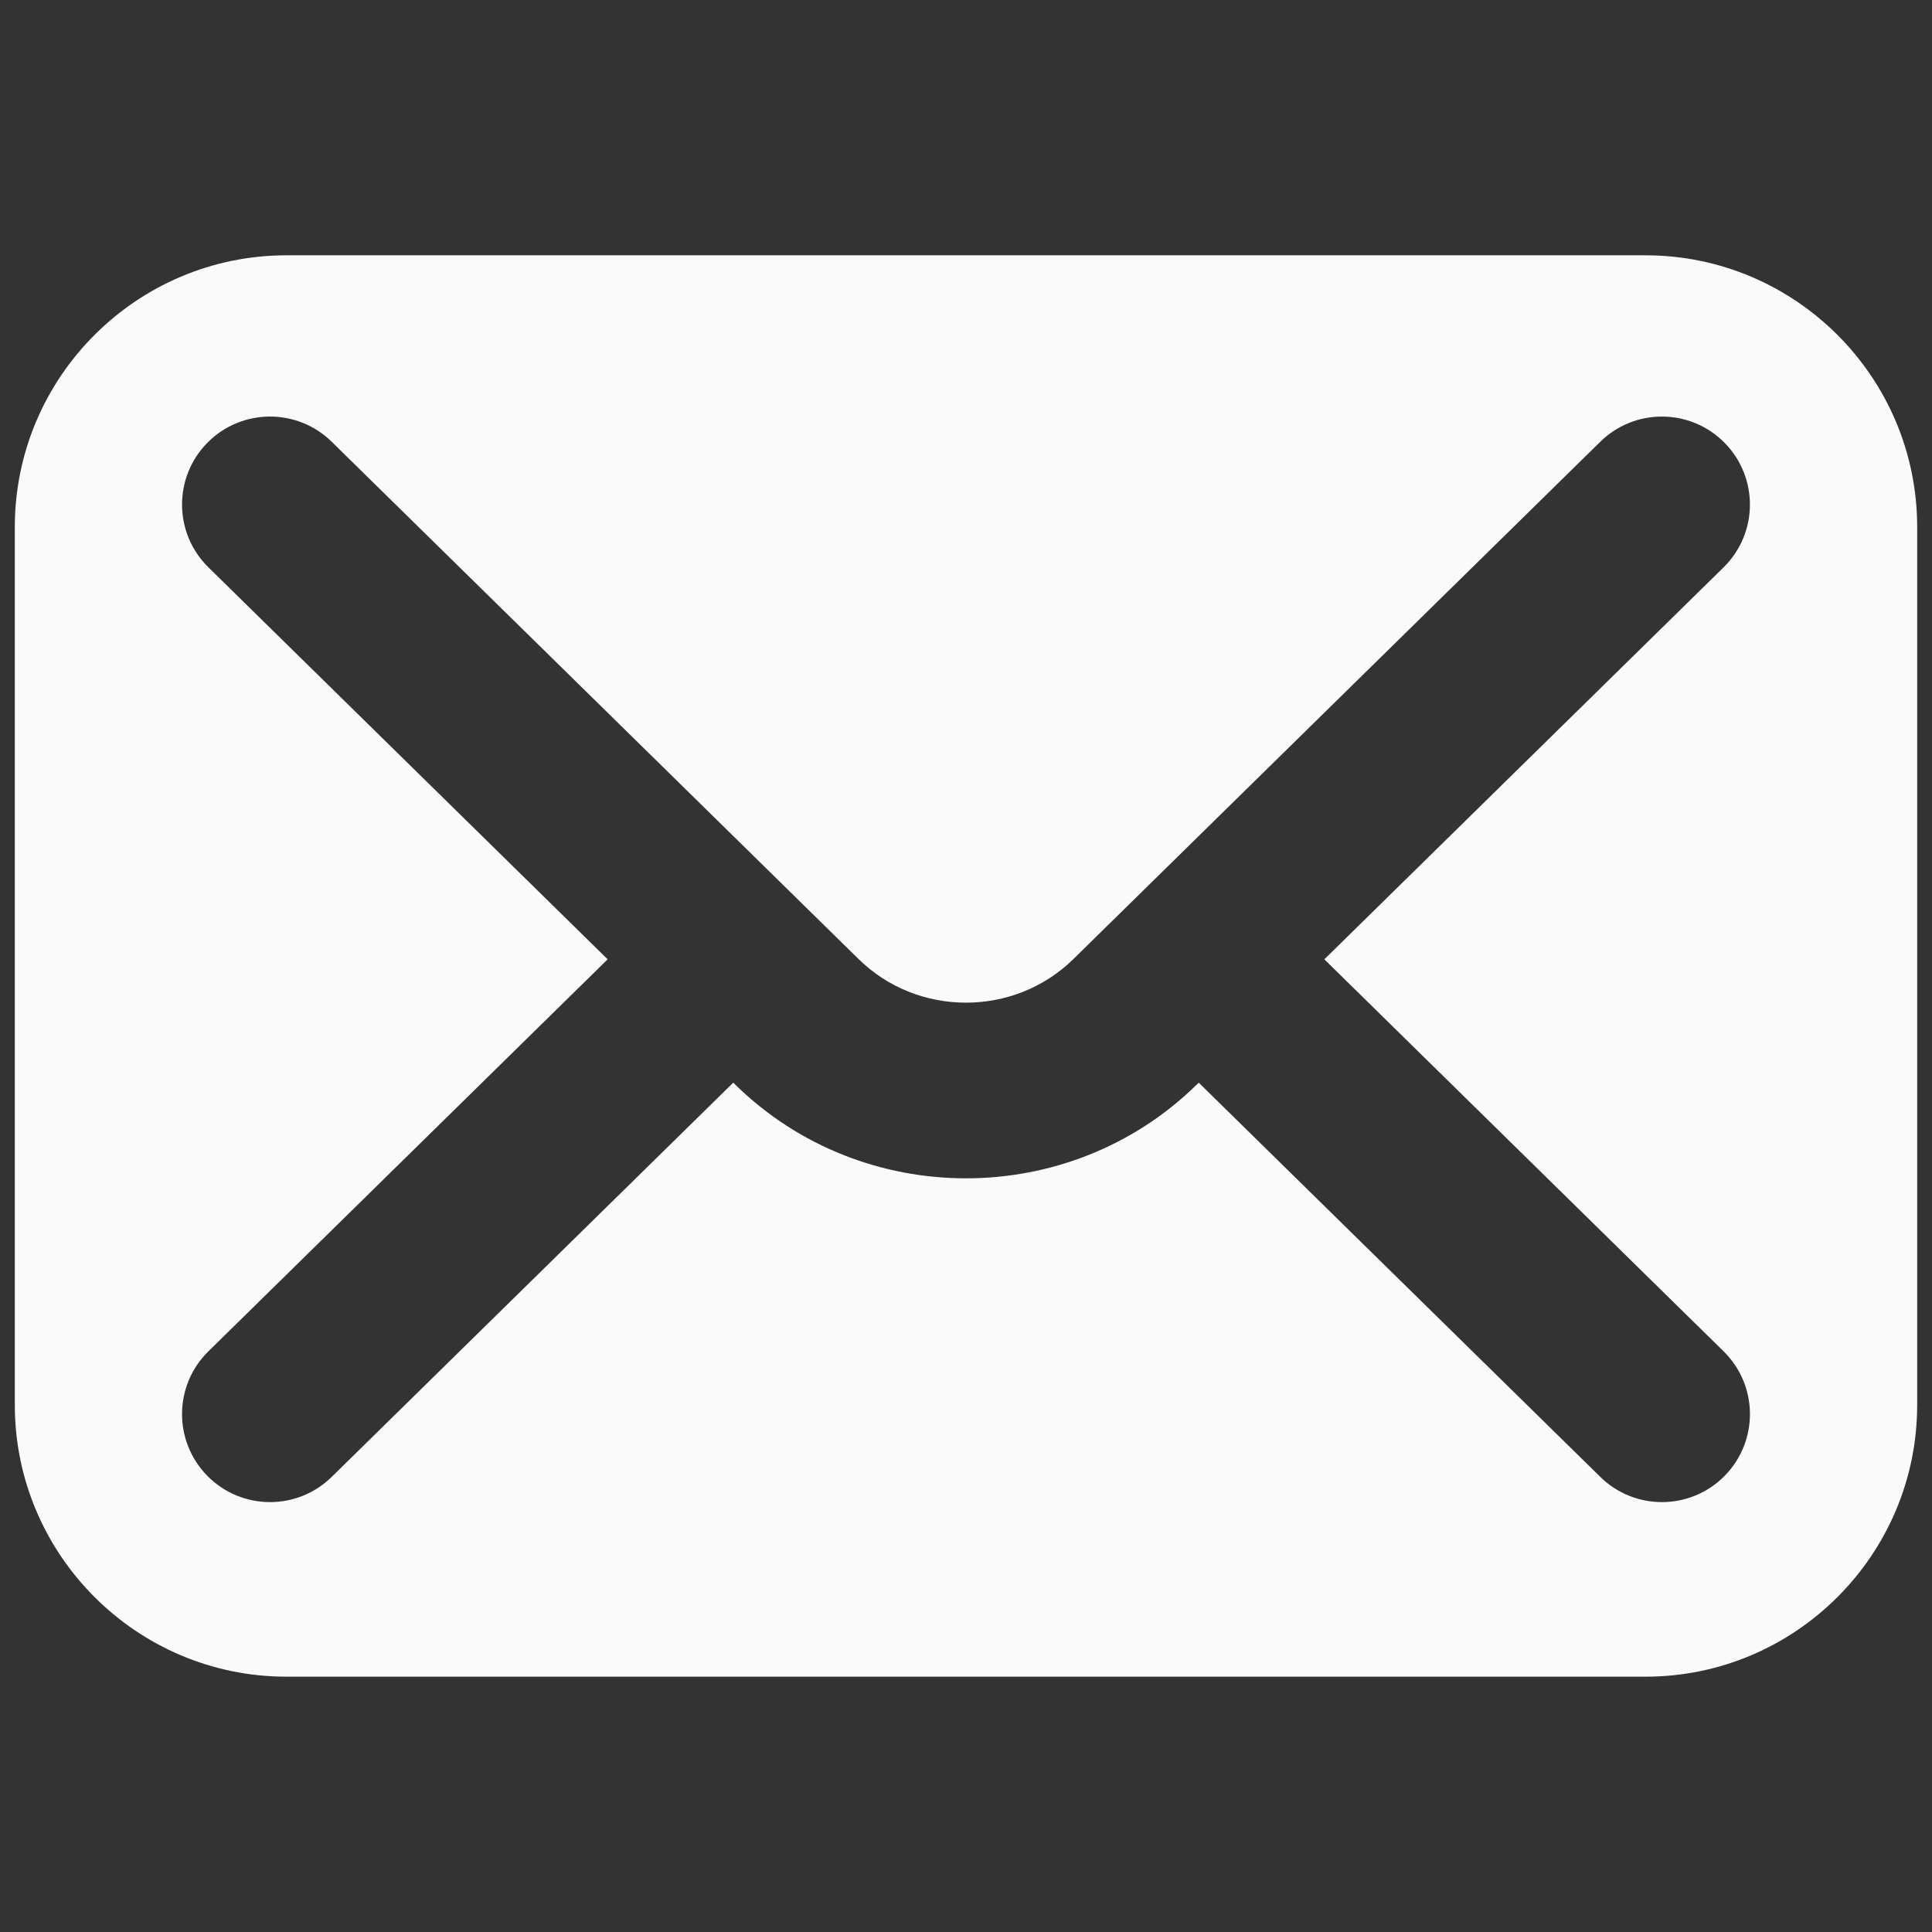 <svg xmlns="http://www.w3.org/2000/svg" xmlns:xlink="http://www.w3.org/1999/xlink" version="1.1" width="256" height="256" viewBox="0 0 256 256" xml:space="preserve">
<rect x="0" y="0" width="256" height="256" fill="#333333" stroke="none"/>
<desc>Created with Fabric.js 1.7.22</desc>
<defs>
</defs>
<g transform="translate(128 128) scale(0.72 0.72)" style="">
	<g style="stroke: none; stroke-width: 0; stroke-dasharray: none; stroke-linecap: butt; stroke-linejoin: miter; stroke-miterlimit: 10; fill: none; fill-rule: nonzero; opacity: 1;" transform="translate(-175.05 -175.05) scale(3.89 3.89)" >
	<path d="M 77.146 11.377 H 12.855 C 5.766 11.377 0 17.144 0 24.232 v 41.536 c 0 7.088 5.766 12.854 12.855 12.854 h 64.291 C 84.234 78.623 90 72.856 90 65.768 V 24.232 C 90 17.144 84.234 11.377 77.146 11.377 z M 80.842 63.23 c 1.64 1.61 1.665 4.246 0.053 5.887 c -0.814 0.83 -1.892 1.246 -2.97 1.246 c -1.052 0 -2.106 -0.396 -2.917 -1.193 L 56.01 50.519 l -0.095 0.093 c -3.01 2.955 -6.963 4.433 -10.915 4.433 c -3.953 0 -7.906 -1.478 -10.916 -4.433 l -0.095 -0.093 L 14.992 69.17 c -0.811 0.796 -1.864 1.193 -2.917 1.193 c -1.078 0 -2.155 -0.416 -2.971 -1.246 c -1.611 -1.641 -1.587 -4.277 0.054 -5.887 l 18.889 -18.546 L 9.158 26.139 c -1.641 -1.611 -1.665 -4.247 -0.054 -5.887 c 1.612 -1.641 4.247 -1.664 5.887 -0.054 l 24.926 24.473 c 2.802 2.752 7.363 2.75 10.164 0.001 l 24.926 -24.473 c 1.641 -1.611 4.278 -1.586 5.887 0.054 c 1.611 1.641 1.587 4.276 -0.053 5.887 L 61.953 44.684 L 80.842 63.23 z" style="stroke: none; stroke-width: 1; stroke-dasharray: none; stroke-linecap: butt; stroke-linejoin: miter; stroke-miterlimit: 10; fill: rgb(250,250,250); fill-rule: nonzero; opacity: 1;" transform=" matrix(1 0 0 1 0 0) " stroke-linecap="round" />
</g>
</g>
</svg>